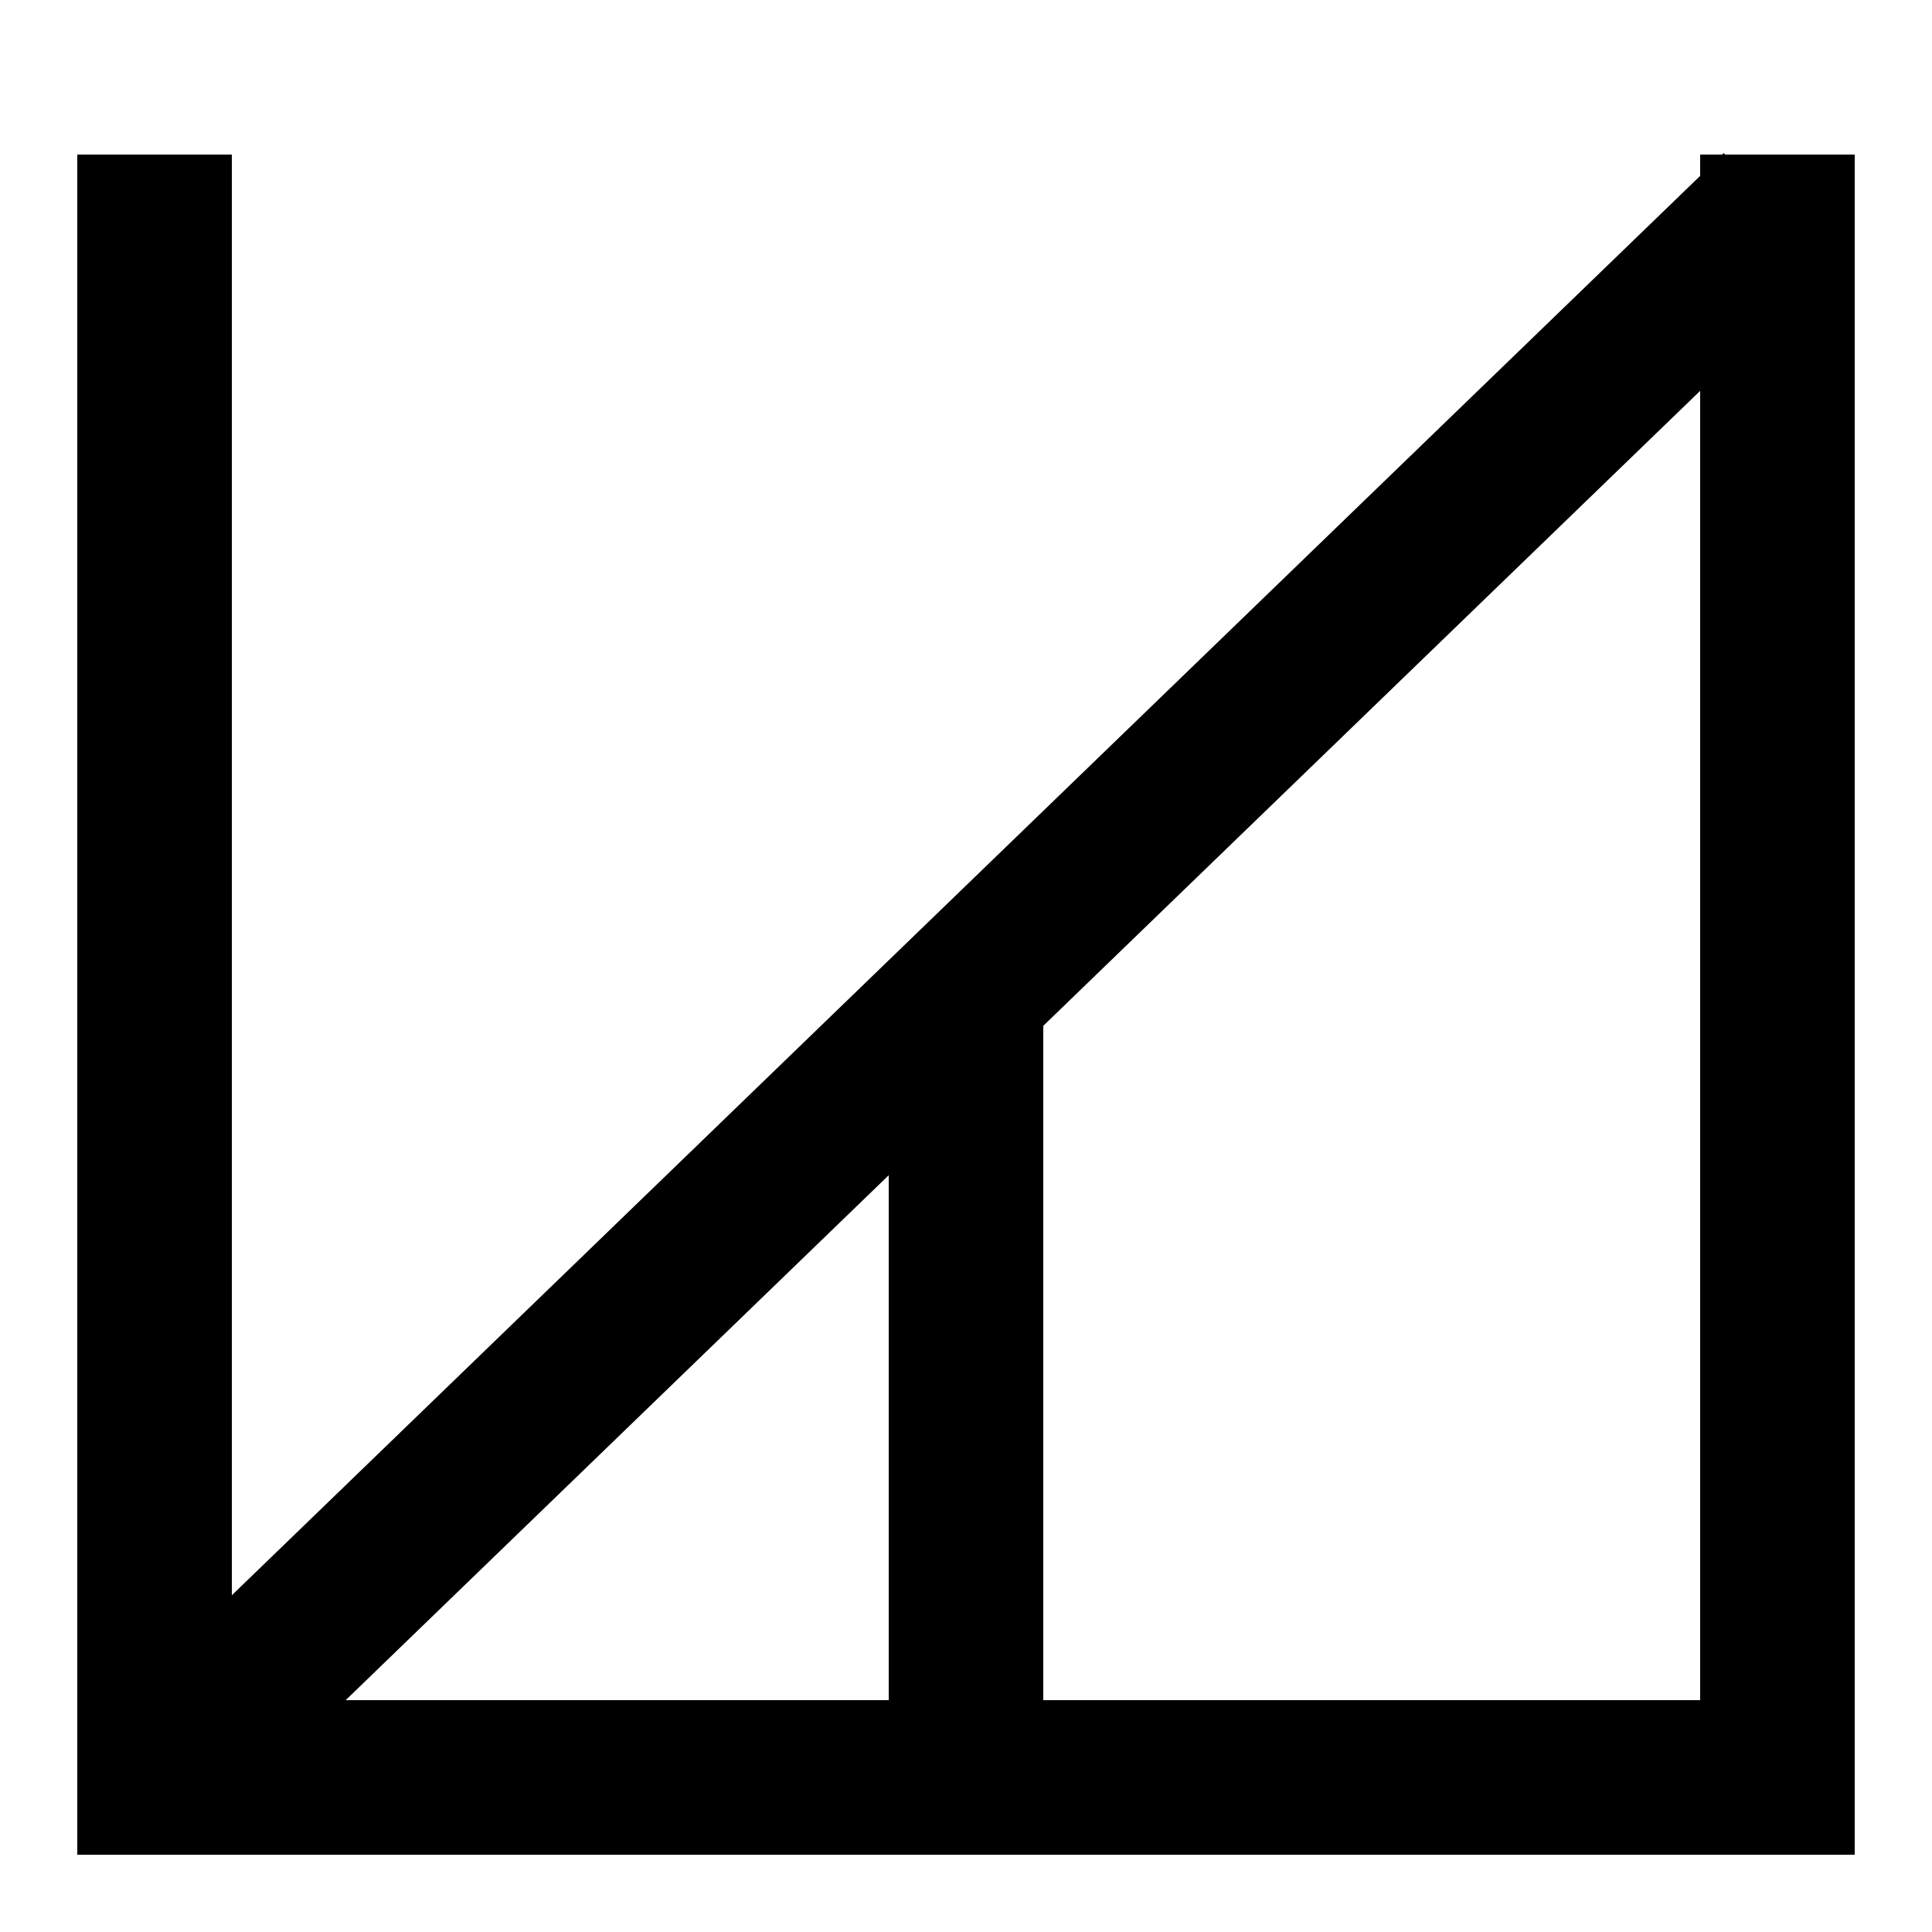 <svg xmlns="http://www.w3.org/2000/svg" viewBox="0 0 1000 1000">
  <!-- Left vertical bar -->
  <path d="M80 80V920" stroke="black" stroke-width="80" fill="none"/>
  
  <!-- Right vertical bar -->
  <path d="M920 80V920" stroke="black" stroke-width="80" fill="none"/>
  
  <!-- Bottom horizontal bar -->
  <path d="M40 920H960" stroke="black" stroke-width="80" fill="none"/>
  
  <!-- Diagonal bar -->
  <path d="M80 920L920 108" stroke="black" stroke-width="80" fill="none"/>
  
  <!-- Middle vertical divider -->
  <path d="M500 920V500" stroke="black" stroke-width="80" fill="none"/>
</svg>
